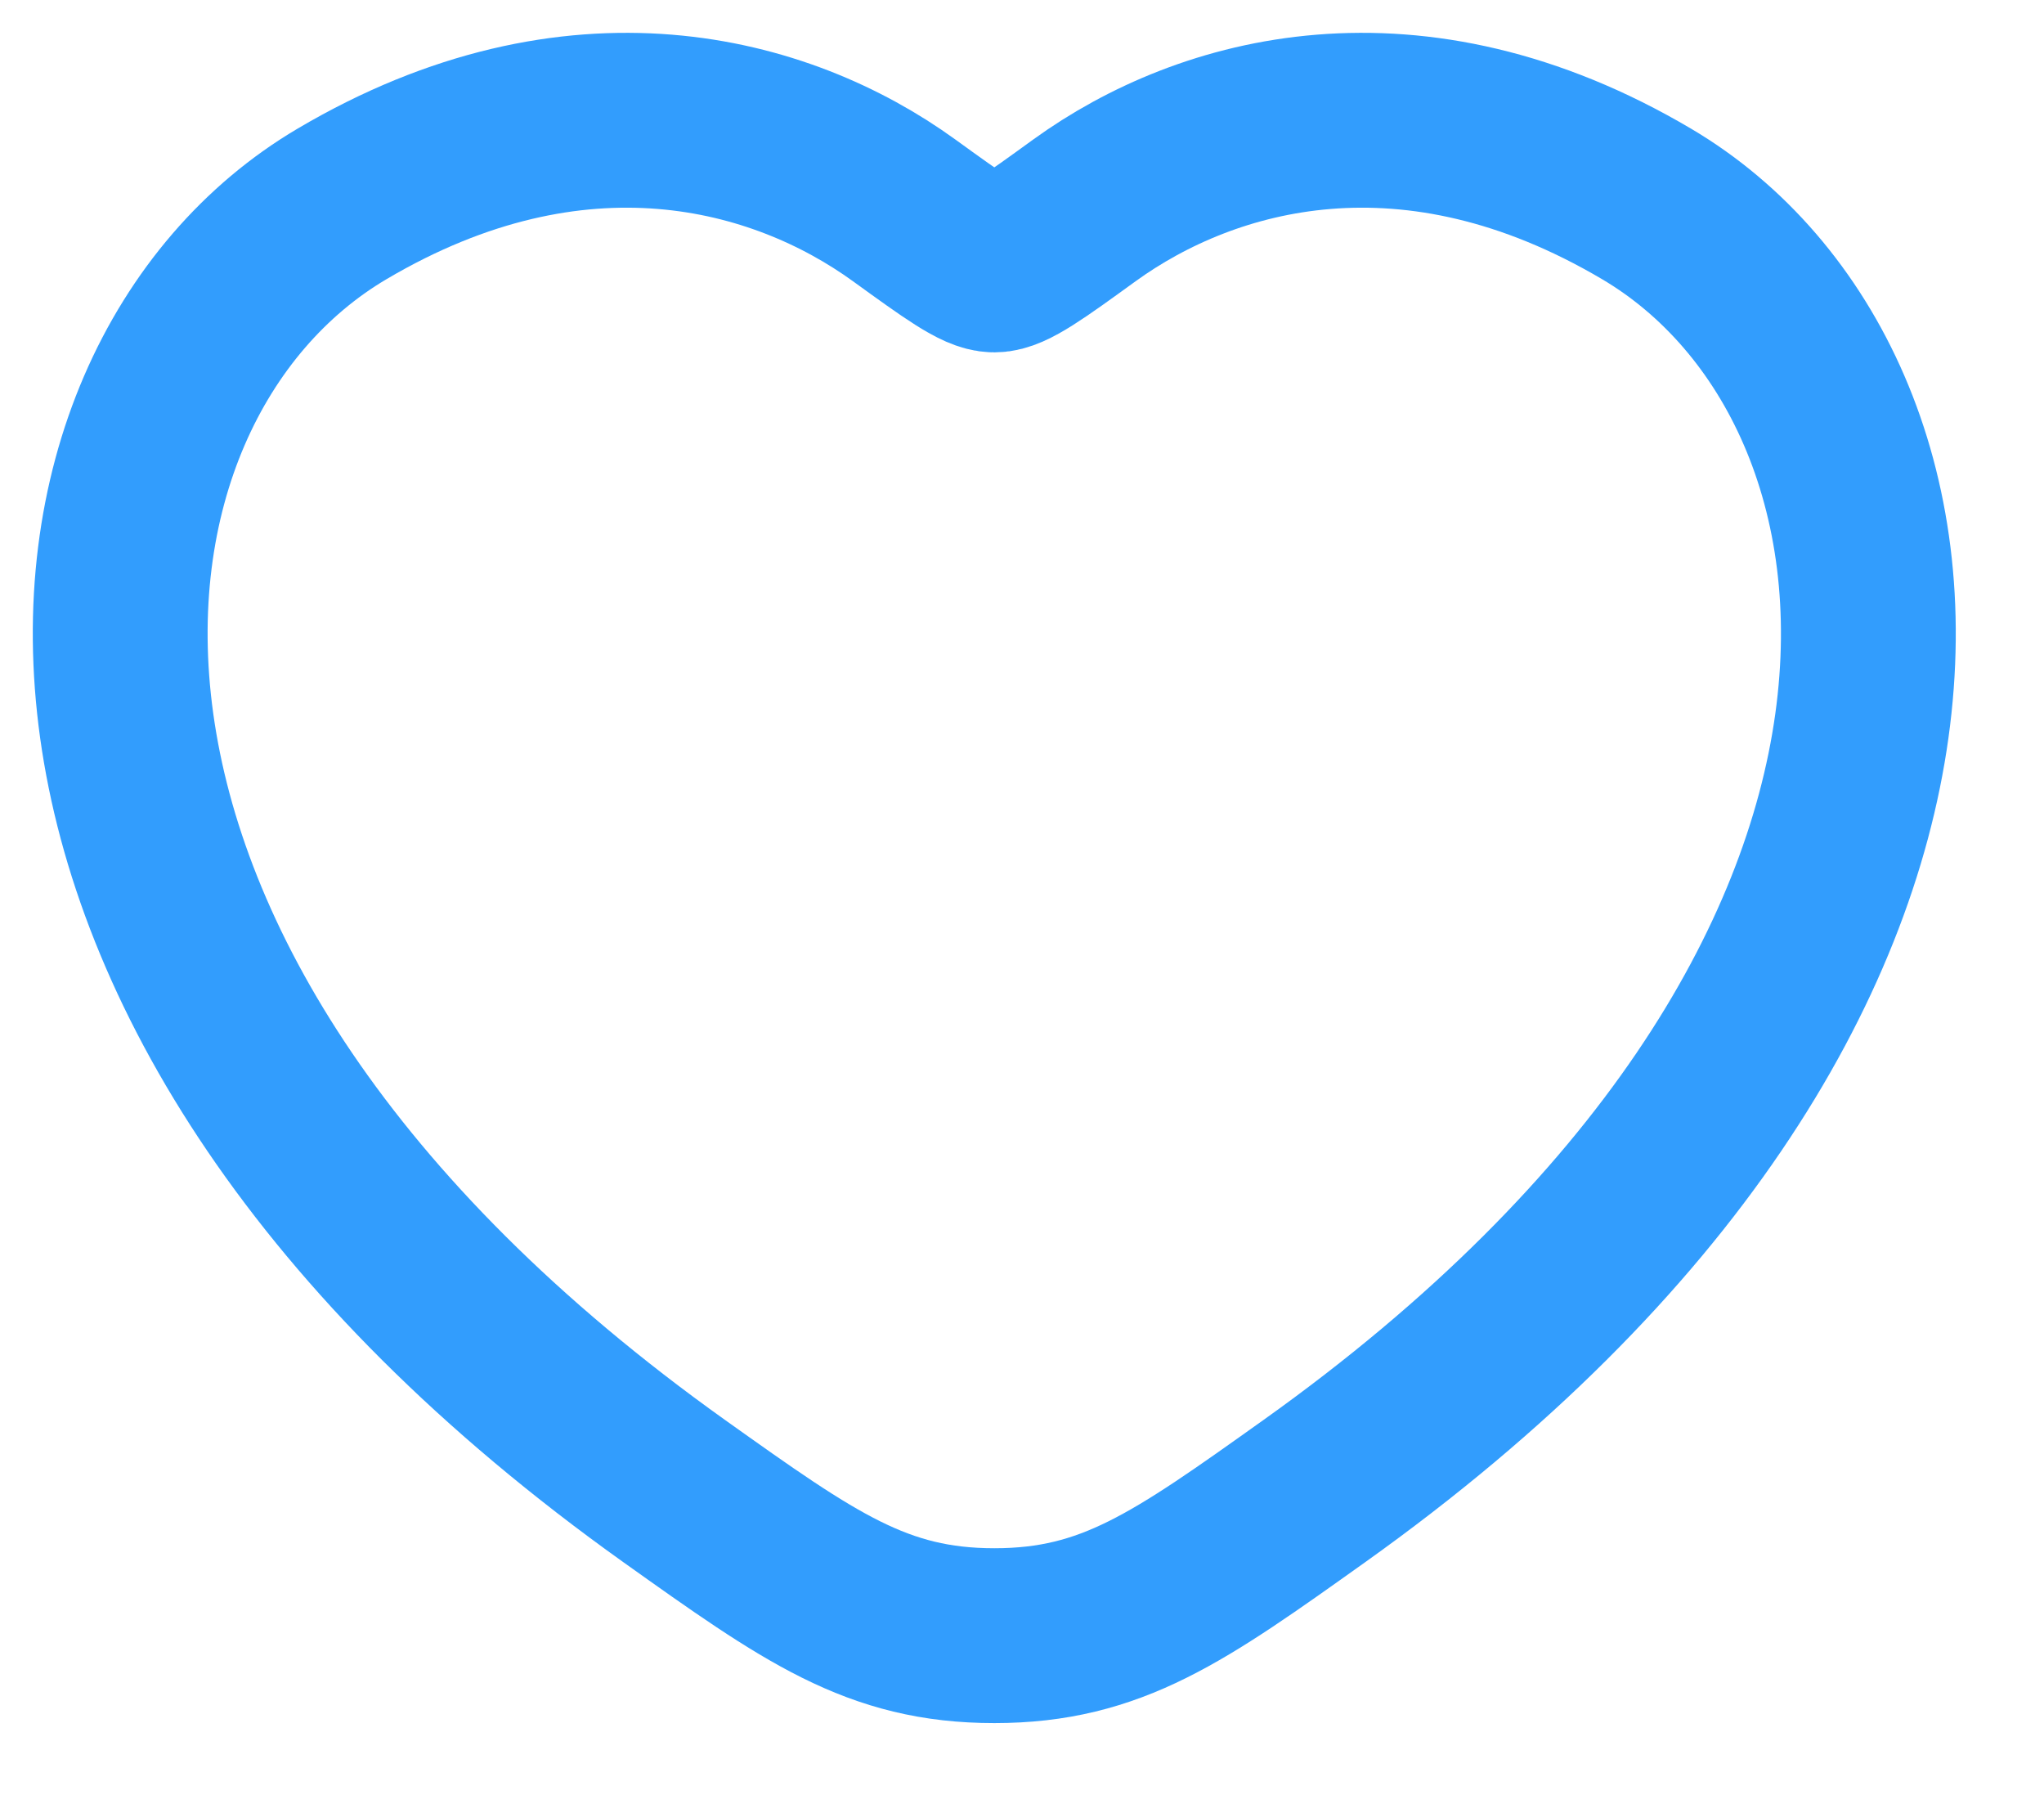 <svg width="17" height="15" viewBox="0 0 17 15" fill="none" xmlns="http://www.w3.org/2000/svg">
<path d="M13.695 1.696C11.745 0.544 10.044 1.009 9.021 1.748C8.603 2.051 8.393 2.203 8.27 2.203C8.146 2.203 7.937 2.051 7.518 1.748C6.496 1.009 4.794 0.544 2.844 1.696C0.286 3.207 -0.293 8.192 5.609 12.4C6.733 13.2 7.295 13.601 8.27 13.601C9.245 13.601 9.807 13.2 10.931 12.399C16.832 8.193 16.253 3.207 13.695 1.696Z" stroke="#329DFD" stroke-width="1.454" stroke-linecap="round" stroke-linejoin="round"/>
</svg>
